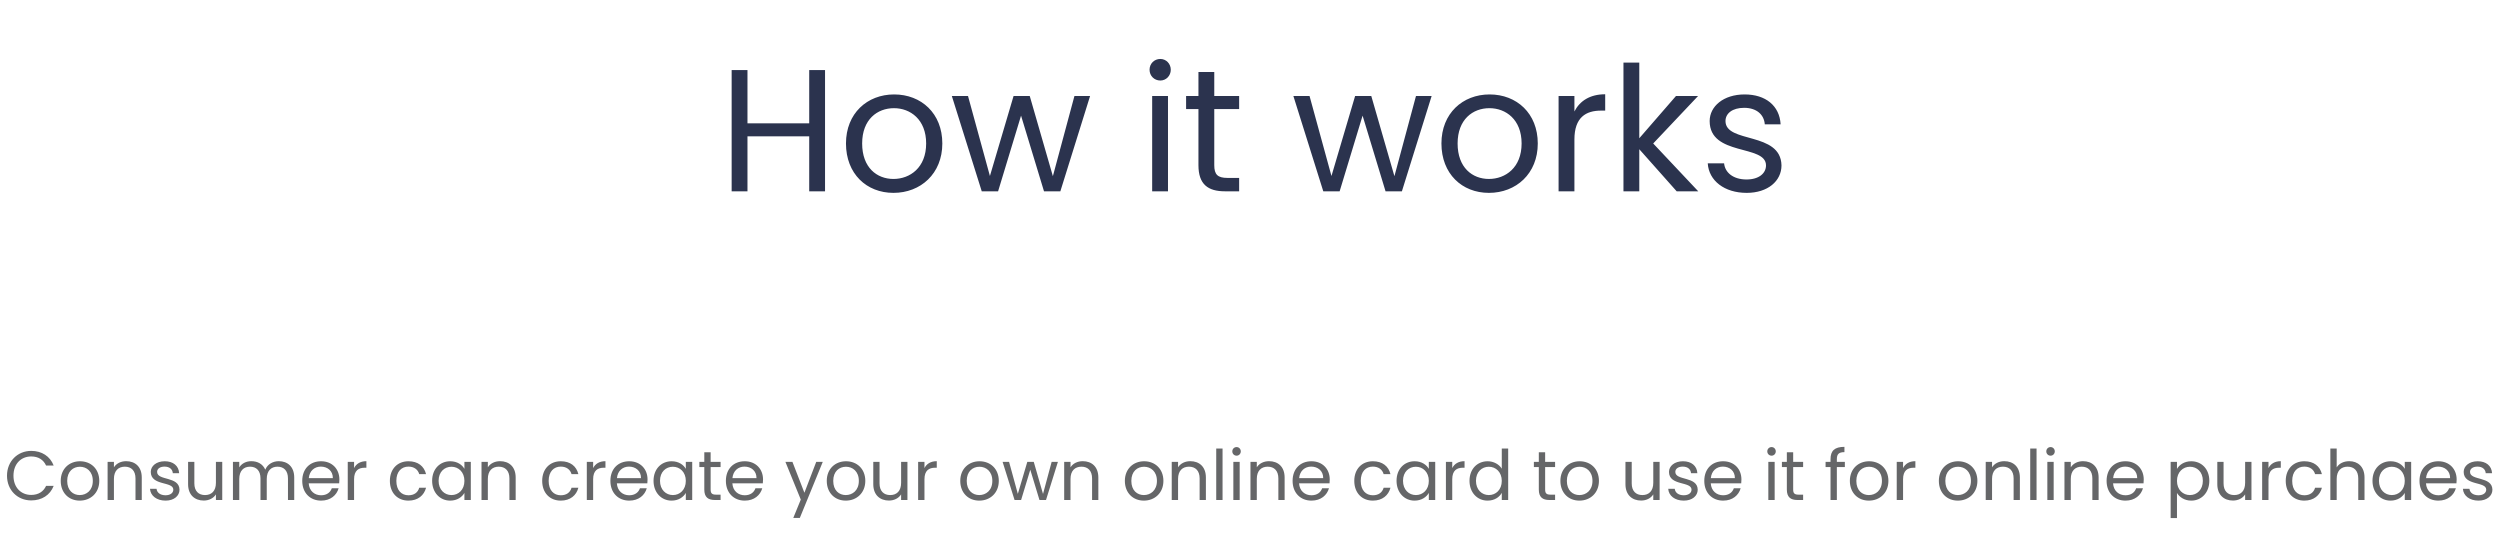 <svg width="575" height="124" viewBox="0 0 575 124" fill="none" xmlns="http://www.w3.org/2000/svg">
<path d="M186.119 44H189.759V16.12H186.119V28.36H171.919V16.12H168.279V44H171.919V31.36H186.119V44ZM216.735 33C216.735 26.08 211.895 21.72 205.655 21.72C199.455 21.72 194.575 26.08 194.575 33C194.575 39.96 199.295 44.36 205.495 44.36C211.735 44.36 216.735 39.96 216.735 33ZM198.295 33C198.295 27.48 201.775 24.88 205.615 24.88C209.375 24.88 213.015 27.48 213.015 33C213.015 38.56 209.295 41.16 205.495 41.16C201.695 41.16 198.295 38.56 198.295 33ZM225.801 44H229.561L234.841 26.6L240.121 44H243.881L250.721 22.08H247.121L242.161 40.52L236.841 22.08H233.121L227.681 40.48L222.641 22.08H218.921L225.801 44ZM264.998 44H268.638V22.08H264.998V44ZM266.878 18.52C268.198 18.52 269.278 17.44 269.278 16.04C269.278 14.64 268.198 13.56 266.878 13.56C265.478 13.56 264.398 14.64 264.398 16.04C264.398 17.44 265.478 18.52 266.878 18.52ZM275.642 38C275.642 42.4 277.842 44 281.722 44H285.002V40.92H282.322C280.082 40.92 279.282 40.16 279.282 38V25.08H285.002V22.08H279.282V16.56H275.642V22.08H272.802V25.08H275.642V38ZM304.356 44H308.116L313.396 26.6L318.676 44H322.436L329.276 22.08H325.676L320.716 40.52L315.396 22.08H311.676L306.236 40.48L301.196 22.08H297.476L304.356 44ZM353.689 33C353.689 26.08 348.849 21.72 342.609 21.72C336.409 21.72 331.529 26.08 331.529 33C331.529 39.96 336.249 44.36 342.449 44.36C348.689 44.36 353.689 39.96 353.689 33ZM335.249 33C335.249 27.48 338.729 24.88 342.569 24.88C346.329 24.88 349.969 27.48 349.969 33C349.969 38.56 346.249 41.16 342.449 41.16C338.649 41.16 335.249 38.56 335.249 33ZM362.115 32.08C362.115 27 364.755 25.44 368.235 25.44H369.195V21.68C365.715 21.68 363.355 23.2 362.115 25.64V22.08H358.475V44H362.115V32.08ZM373.396 44H377.036V34.32L385.636 44H390.596L380.236 33L390.556 22.08H385.476L377.036 31.8V14.4H373.396V44ZM409.742 38.04C409.582 30.2 396.862 33.04 396.862 27.84C396.862 26.08 398.462 24.8 401.142 24.8C404.062 24.8 405.742 26.4 405.902 28.6H409.542C409.302 24.32 406.102 21.72 401.262 21.72C396.382 21.72 393.222 24.48 393.222 27.84C393.222 36 406.182 33.16 406.182 38.04C406.182 39.84 404.582 41.28 401.702 41.28C398.622 41.28 396.742 39.68 396.542 37.56H392.782C393.022 41.56 396.622 44.36 401.742 44.36C406.582 44.36 409.742 41.64 409.742 38.04Z" fill="#2B334E"/>
<path d="M1.61 109.416C1.61 112.76 4.058 115.096 7.178 115.096C9.594 115.096 11.514 113.896 12.346 111.752H10.602C9.994 113.08 8.81 113.832 7.178 113.832C4.842 113.832 3.098 112.136 3.098 109.416C3.098 106.68 4.842 104.984 7.178 104.984C8.81 104.984 9.994 105.736 10.602 107.08H12.346C11.514 104.92 9.594 103.704 7.178 103.704C4.058 103.704 1.61 106.072 1.61 109.416ZM22.833 110.6C22.833 107.832 20.897 106.088 18.401 106.088C15.921 106.088 13.969 107.832 13.969 110.6C13.969 113.384 15.857 115.144 18.337 115.144C20.833 115.144 22.833 113.384 22.833 110.6ZM15.457 110.6C15.457 108.392 16.849 107.352 18.385 107.352C19.889 107.352 21.345 108.392 21.345 110.6C21.345 112.824 19.857 113.864 18.337 113.864C16.817 113.864 15.457 112.824 15.457 110.6ZM31.164 115H32.604V109.832C32.604 107.32 31.052 106.072 29.02 106.072C27.836 106.072 26.78 106.568 26.204 107.48V106.232H24.748V115H26.204V110.152C26.204 108.264 27.228 107.336 28.716 107.336C30.188 107.336 31.164 108.248 31.164 110.04V115ZM41.286 112.616C41.222 109.48 36.134 110.616 36.134 108.536C36.134 107.832 36.774 107.32 37.846 107.32C39.014 107.32 39.686 107.96 39.75 108.84H41.206C41.11 107.128 39.83 106.088 37.894 106.088C35.942 106.088 34.678 107.192 34.678 108.536C34.678 111.8 39.862 110.664 39.862 112.616C39.862 113.336 39.222 113.912 38.07 113.912C36.838 113.912 36.086 113.272 36.006 112.424H34.502C34.598 114.024 36.038 115.144 38.086 115.144C40.022 115.144 41.286 114.056 41.286 112.616ZM51.117 106.232H49.661V111.048C49.661 112.936 48.653 113.864 47.149 113.864C45.677 113.864 44.701 112.952 44.701 111.176V106.232H43.261V111.368C43.261 113.88 44.845 115.128 46.861 115.128C48.029 115.128 49.101 114.616 49.661 113.704V115H51.117V106.232ZM66.232 115H67.672V109.832C67.672 107.32 66.12 106.072 64.12 106.072C62.776 106.072 61.528 106.76 61.016 108.024C60.44 106.712 59.24 106.072 57.8 106.072C56.648 106.072 55.608 106.568 55.032 107.496V106.232H53.576V115H55.032V110.168C55.032 108.28 56.04 107.336 57.512 107.336C58.952 107.336 59.912 108.248 59.912 110.04V115H61.352V110.168C61.352 108.28 62.36 107.336 63.832 107.336C65.272 107.336 66.232 108.248 66.232 110.04V115ZM73.788 107.32C75.292 107.32 76.572 108.264 76.556 109.976H71.02C71.18 108.264 72.364 107.32 73.788 107.32ZM77.884 112.296H76.316C75.996 113.24 75.164 113.912 73.852 113.912C72.364 113.912 71.116 112.936 71.004 111.16H78.012C78.044 110.856 78.06 110.6 78.06 110.28C78.06 107.88 76.396 106.088 73.852 106.088C71.292 106.088 69.516 107.832 69.516 110.6C69.516 113.384 71.356 115.144 73.852 115.144C76.028 115.144 77.436 113.896 77.884 112.296ZM81.438 110.232C81.438 108.2 82.494 107.576 83.886 107.576H84.27V106.072C82.878 106.072 81.934 106.68 81.438 107.656V106.232H79.982V115H81.438V110.232ZM89.672 110.6C89.672 113.384 91.448 115.144 93.944 115.144C96.12 115.144 97.544 113.928 97.992 112.184H96.424C96.104 113.288 95.24 113.912 93.944 113.912C92.344 113.912 91.16 112.776 91.16 110.6C91.16 108.456 92.344 107.32 93.944 107.32C95.24 107.32 96.12 107.992 96.424 109.048H97.992C97.544 107.208 96.12 106.088 93.944 106.088C91.448 106.088 89.672 107.848 89.672 110.6ZM99.391 110.584C99.391 113.304 101.199 115.144 103.535 115.144C105.151 115.144 106.287 114.312 106.815 113.368V115H108.287V106.232H106.815V107.832C106.303 106.92 105.183 106.088 103.551 106.088C101.199 106.088 99.391 107.848 99.391 110.584ZM106.815 110.6C106.815 112.664 105.439 113.864 103.839 113.864C102.239 113.864 100.879 112.648 100.879 110.584C100.879 108.52 102.239 107.352 103.839 107.352C105.439 107.352 106.815 108.568 106.815 110.6ZM117.164 115H118.604V109.832C118.604 107.32 117.052 106.072 115.02 106.072C113.836 106.072 112.78 106.568 112.204 107.48V106.232H110.748V115H112.204V110.152C112.204 108.264 113.228 107.336 114.716 107.336C116.188 107.336 117.164 108.248 117.164 110.04V115ZM124.704 110.6C124.704 113.384 126.48 115.144 128.976 115.144C131.152 115.144 132.576 113.928 133.024 112.184H131.456C131.136 113.288 130.272 113.912 128.976 113.912C127.376 113.912 126.192 112.776 126.192 110.6C126.192 108.456 127.376 107.32 128.976 107.32C130.272 107.32 131.152 107.992 131.456 109.048H133.024C132.576 107.208 131.152 106.088 128.976 106.088C126.48 106.088 124.704 107.848 124.704 110.6ZM136.422 110.232C136.422 108.2 137.478 107.576 138.87 107.576H139.254V106.072C137.862 106.072 136.918 106.68 136.422 107.656V106.232H134.966V115H136.422V110.232ZM144.663 107.32C146.167 107.32 147.447 108.264 147.431 109.976H141.895C142.055 108.264 143.239 107.32 144.663 107.32ZM148.759 112.296H147.191C146.871 113.24 146.039 113.912 144.727 113.912C143.239 113.912 141.991 112.936 141.879 111.16H148.887C148.919 110.856 148.935 110.6 148.935 110.28C148.935 107.88 147.271 106.088 144.727 106.088C142.167 106.088 140.391 107.832 140.391 110.6C140.391 113.384 142.231 115.144 144.727 115.144C146.903 115.144 148.311 113.896 148.759 112.296ZM150.313 110.584C150.313 113.304 152.121 115.144 154.457 115.144C156.073 115.144 157.209 114.312 157.737 113.368V115H159.209V106.232H157.737V107.832C157.225 106.92 156.105 106.088 154.473 106.088C152.121 106.088 150.313 107.848 150.313 110.584ZM157.737 110.6C157.737 112.664 156.361 113.864 154.761 113.864C153.161 113.864 151.801 112.648 151.801 110.584C151.801 108.52 153.161 107.352 154.761 107.352C156.361 107.352 157.737 108.568 157.737 110.6ZM161.99 112.6C161.99 114.36 162.87 115 164.422 115H165.734V113.768H164.661C163.766 113.768 163.446 113.464 163.446 112.6V107.432H165.734V106.232H163.446V104.024H161.99V106.232H160.854V107.432H161.99V112.6ZM171.226 107.32C172.73 107.32 174.01 108.264 173.994 109.976H168.458C168.618 108.264 169.802 107.32 171.226 107.32ZM175.322 112.296H173.754C173.434 113.24 172.602 113.912 171.29 113.912C169.802 113.912 168.554 112.936 168.442 111.16H175.45C175.482 110.856 175.498 110.6 175.498 110.28C175.498 107.88 173.834 106.088 171.29 106.088C168.73 106.088 166.954 107.832 166.954 110.6C166.954 113.384 168.794 115.144 171.29 115.144C173.466 115.144 174.874 113.896 175.322 112.296ZM185.013 113.336L182.261 106.232H180.645L184.181 114.904L182.453 119.128H183.957L189.237 106.232H187.733L185.013 113.336ZM199.021 110.6C199.021 107.832 197.085 106.088 194.589 106.088C192.109 106.088 190.157 107.832 190.157 110.6C190.157 113.384 192.045 115.144 194.525 115.144C197.021 115.144 199.021 113.384 199.021 110.6ZM191.645 110.6C191.645 108.392 193.037 107.352 194.573 107.352C196.077 107.352 197.533 108.392 197.533 110.6C197.533 112.824 196.045 113.864 194.525 113.864C193.005 113.864 191.645 112.824 191.645 110.6ZM208.711 106.232H207.255V111.048C207.255 112.936 206.247 113.864 204.743 113.864C203.271 113.864 202.295 112.952 202.295 111.176V106.232H200.855V111.368C200.855 113.88 202.439 115.128 204.455 115.128C205.623 115.128 206.695 114.616 207.255 113.704V115H208.711V106.232ZM212.626 110.232C212.626 108.2 213.682 107.576 215.074 107.576H215.458V106.072C214.066 106.072 213.122 106.68 212.626 107.656V106.232H211.17V115H212.626V110.232ZM229.724 110.6C229.724 107.832 227.788 106.088 225.292 106.088C222.812 106.088 220.86 107.832 220.86 110.6C220.86 113.384 222.748 115.144 225.228 115.144C227.724 115.144 229.724 113.384 229.724 110.6ZM222.348 110.6C222.348 108.392 223.74 107.352 225.276 107.352C226.78 107.352 228.236 108.392 228.236 110.6C228.236 112.824 226.748 113.864 225.228 113.864C223.708 113.864 222.348 112.824 222.348 110.6ZM233.35 115H234.854L236.966 108.04L239.078 115H240.582L243.318 106.232H241.878L239.894 113.608L237.766 106.232H236.278L234.102 113.592L232.086 106.232H230.598L233.35 115ZM251.179 115H252.619V109.832C252.619 107.32 251.067 106.072 249.035 106.072C247.851 106.072 246.795 106.568 246.219 107.48V106.232H244.763V115H246.219V110.152C246.219 108.264 247.243 107.336 248.731 107.336C250.203 107.336 251.179 108.248 251.179 110.04V115ZM267.583 110.6C267.583 107.832 265.647 106.088 263.151 106.088C260.671 106.088 258.719 107.832 258.719 110.6C258.719 113.384 260.607 115.144 263.087 115.144C265.583 115.144 267.583 113.384 267.583 110.6ZM260.207 110.6C260.207 108.392 261.599 107.352 263.135 107.352C264.639 107.352 266.095 108.392 266.095 110.6C266.095 112.824 264.607 113.864 263.087 113.864C261.567 113.864 260.207 112.824 260.207 110.6ZM275.914 115H277.354V109.832C277.354 107.32 275.802 106.072 273.77 106.072C272.586 106.072 271.53 106.568 270.954 107.48V106.232H269.498V115H270.954V110.152C270.954 108.264 271.978 107.336 273.466 107.336C274.938 107.336 275.914 108.248 275.914 110.04V115ZM279.732 115H281.188V103.16H279.732V115ZM283.67 115H285.126V106.232H283.67V115ZM284.422 104.808C284.95 104.808 285.382 104.376 285.382 103.816C285.382 103.256 284.95 102.824 284.422 102.824C283.862 102.824 283.43 103.256 283.43 103.816C283.43 104.376 283.862 104.808 284.422 104.808ZM294.023 115H295.463V109.832C295.463 107.32 293.911 106.072 291.879 106.072C290.695 106.072 289.639 106.568 289.063 107.48V106.232H287.607V115H289.063V110.152C289.063 108.264 290.087 107.336 291.575 107.336C293.047 107.336 294.023 108.248 294.023 110.04V115ZM301.569 107.32C303.073 107.32 304.353 108.264 304.337 109.976H298.801C298.961 108.264 300.145 107.32 301.569 107.32ZM305.665 112.296H304.097C303.777 113.24 302.945 113.912 301.633 113.912C300.145 113.912 298.897 112.936 298.785 111.16H305.793C305.825 110.856 305.841 110.6 305.841 110.28C305.841 107.88 304.177 106.088 301.633 106.088C299.073 106.088 297.297 107.832 297.297 110.6C297.297 113.384 299.137 115.144 301.633 115.144C303.809 115.144 305.217 113.896 305.665 112.296ZM311.485 110.6C311.485 113.384 313.261 115.144 315.757 115.144C317.933 115.144 319.357 113.928 319.805 112.184H318.237C317.917 113.288 317.053 113.912 315.757 113.912C314.157 113.912 312.973 112.776 312.973 110.6C312.973 108.456 314.157 107.32 315.757 107.32C317.053 107.32 317.933 107.992 318.237 109.048H319.805C319.357 107.208 317.933 106.088 315.757 106.088C313.261 106.088 311.485 107.848 311.485 110.6ZM321.204 110.584C321.204 113.304 323.012 115.144 325.348 115.144C326.964 115.144 328.1 114.312 328.628 113.368V115H330.1V106.232H328.628V107.832C328.116 106.92 326.996 106.088 325.364 106.088C323.012 106.088 321.204 107.848 321.204 110.584ZM328.628 110.6C328.628 112.664 327.252 113.864 325.652 113.864C324.052 113.864 322.692 112.648 322.692 110.584C322.692 108.52 324.052 107.352 325.652 107.352C327.252 107.352 328.628 108.568 328.628 110.6ZM334.016 110.232C334.016 108.2 335.072 107.576 336.464 107.576H336.848V106.072C335.456 106.072 334.512 106.68 334.016 107.656V106.232H332.56V115H334.016V110.232ZM337.985 110.584C337.985 113.304 339.793 115.144 342.145 115.144C343.745 115.144 344.881 114.328 345.409 113.352V115H346.881V103.16H345.409V107.8C344.801 106.792 343.537 106.088 342.161 106.088C339.793 106.088 337.985 107.848 337.985 110.584ZM345.409 110.6C345.409 112.664 344.033 113.864 342.433 113.864C340.833 113.864 339.473 112.648 339.473 110.584C339.473 108.52 340.833 107.352 342.433 107.352C344.033 107.352 345.409 108.568 345.409 110.6ZM353.927 112.6C353.927 114.36 354.807 115 356.359 115H357.671V113.768H356.599C355.703 113.768 355.383 113.464 355.383 112.6V107.432H357.671V106.232H355.383V104.024H353.927V106.232H352.791V107.432H353.927V112.6ZM367.755 110.6C367.755 107.832 365.819 106.088 363.323 106.088C360.843 106.088 358.891 107.832 358.891 110.6C358.891 113.384 360.779 115.144 363.259 115.144C365.755 115.144 367.755 113.384 367.755 110.6ZM360.379 110.6C360.379 108.392 361.771 107.352 363.307 107.352C364.811 107.352 366.267 108.392 366.267 110.6C366.267 112.824 364.779 113.864 363.259 113.864C361.739 113.864 360.379 112.824 360.379 110.6ZM381.711 106.232H380.255V111.048C380.255 112.936 379.247 113.864 377.743 113.864C376.271 113.864 375.295 112.952 375.295 111.176V106.232H373.855V111.368C373.855 113.88 375.439 115.128 377.455 115.128C378.623 115.128 379.695 114.616 380.255 113.704V115H381.711V106.232ZM390.474 112.616C390.41 109.48 385.322 110.616 385.322 108.536C385.322 107.832 385.962 107.32 387.034 107.32C388.202 107.32 388.874 107.96 388.938 108.84H390.394C390.298 107.128 389.018 106.088 387.082 106.088C385.13 106.088 383.866 107.192 383.866 108.536C383.866 111.8 389.05 110.664 389.05 112.616C389.05 113.336 388.41 113.912 387.258 113.912C386.026 113.912 385.274 113.272 385.194 112.424H383.69C383.786 114.024 385.226 115.144 387.274 115.144C389.21 115.144 390.474 114.056 390.474 112.616ZM396.257 107.32C397.761 107.32 399.041 108.264 399.025 109.976H393.489C393.649 108.264 394.833 107.32 396.257 107.32ZM400.353 112.296H398.785C398.465 113.24 397.633 113.912 396.321 113.912C394.833 113.912 393.585 112.936 393.473 111.16H400.481C400.513 110.856 400.529 110.6 400.529 110.28C400.529 107.88 398.865 106.088 396.321 106.088C393.761 106.088 391.985 107.832 391.985 110.6C391.985 113.384 393.825 115.144 396.321 115.144C398.497 115.144 399.905 113.896 400.353 112.296ZM406.716 115H408.172V106.232H406.716V115ZM407.468 104.808C407.996 104.808 408.428 104.376 408.428 103.816C408.428 103.256 407.996 102.824 407.468 102.824C406.908 102.824 406.476 103.256 406.476 103.816C406.476 104.376 406.908 104.808 407.468 104.808ZM410.974 112.6C410.974 114.36 411.854 115 413.406 115H414.718V113.768H413.646C412.75 113.768 412.43 113.464 412.43 112.6V107.432H414.718V106.232H412.43V104.024H410.974V106.232H409.838V107.432H410.974V112.6ZM421.02 115H422.476V107.432H424.316V106.232H422.476V105.608C422.476 104.472 422.908 103.992 424.22 103.992V102.776C421.98 102.776 421.02 103.656 421.02 105.608V106.232H419.884V107.432H421.02V115ZM434.333 110.6C434.333 107.832 432.397 106.088 429.901 106.088C427.421 106.088 425.469 107.832 425.469 110.6C425.469 113.384 427.357 115.144 429.837 115.144C432.333 115.144 434.333 113.384 434.333 110.6ZM426.957 110.6C426.957 108.392 428.349 107.352 429.885 107.352C431.389 107.352 432.845 108.392 432.845 110.6C432.845 112.824 431.357 113.864 429.837 113.864C428.317 113.864 426.957 112.824 426.957 110.6ZM437.704 110.232C437.704 108.2 438.76 107.576 440.152 107.576H440.536V106.072C439.144 106.072 438.2 106.68 437.704 107.656V106.232H436.248V115H437.704V110.232ZM454.802 110.6C454.802 107.832 452.866 106.088 450.37 106.088C447.89 106.088 445.938 107.832 445.938 110.6C445.938 113.384 447.826 115.144 450.306 115.144C452.802 115.144 454.802 113.384 454.802 110.6ZM447.426 110.6C447.426 108.392 448.818 107.352 450.354 107.352C451.858 107.352 453.314 108.392 453.314 110.6C453.314 112.824 451.826 113.864 450.306 113.864C448.786 113.864 447.426 112.824 447.426 110.6ZM463.132 115H464.572V109.832C464.572 107.32 463.02 106.072 460.988 106.072C459.804 106.072 458.748 106.568 458.172 107.48V106.232H456.716V115H458.172V110.152C458.172 108.264 459.196 107.336 460.684 107.336C462.156 107.336 463.132 108.248 463.132 110.04V115ZM466.951 115H468.407V103.16H466.951V115ZM470.888 115H472.344V106.232H470.888V115ZM471.64 104.808C472.168 104.808 472.6 104.376 472.6 103.816C472.6 103.256 472.168 102.824 471.64 102.824C471.08 102.824 470.648 103.256 470.648 103.816C470.648 104.376 471.08 104.808 471.64 104.808ZM481.242 115H482.682V109.832C482.682 107.32 481.13 106.072 479.098 106.072C477.914 106.072 476.858 106.568 476.282 107.48V106.232H474.826V115H476.282V110.152C476.282 108.264 477.306 107.336 478.794 107.336C480.266 107.336 481.242 108.248 481.242 110.04V115ZM488.788 107.32C490.292 107.32 491.572 108.264 491.556 109.976H486.02C486.18 108.264 487.364 107.32 488.788 107.32ZM492.884 112.296H491.316C490.996 113.24 490.164 113.912 488.852 113.912C487.364 113.912 486.116 112.936 486.004 111.16H493.012C493.044 110.856 493.06 110.6 493.06 110.28C493.06 107.88 491.396 106.088 488.852 106.088C486.292 106.088 484.516 107.832 484.516 110.6C484.516 113.384 486.356 115.144 488.852 115.144C491.028 115.144 492.436 113.896 492.884 112.296ZM500.704 107.848V106.232H499.248V119.16H500.704V113.384C501.248 114.28 502.384 115.144 503.984 115.144C506.336 115.144 508.144 113.304 508.144 110.584C508.144 107.848 506.336 106.088 503.984 106.088C502.384 106.088 501.232 106.92 500.704 107.848ZM506.656 110.584C506.656 112.648 505.296 113.864 503.68 113.864C502.096 113.864 500.704 112.664 500.704 110.6C500.704 108.568 502.096 107.352 503.68 107.352C505.296 107.352 506.656 108.52 506.656 110.584ZM517.836 106.232H516.38V111.048C516.38 112.936 515.372 113.864 513.868 113.864C512.396 113.864 511.42 112.952 511.42 111.176V106.232H509.98V111.368C509.98 113.88 511.564 115.128 513.58 115.128C514.748 115.128 515.82 114.616 516.38 113.704V115H517.836V106.232ZM521.751 110.232C521.751 108.2 522.807 107.576 524.199 107.576H524.583V106.072C523.191 106.072 522.247 106.68 521.751 107.656V106.232H520.295V115H521.751V110.232ZM525.719 110.6C525.719 113.384 527.495 115.144 529.991 115.144C532.167 115.144 533.591 113.928 534.039 112.184H532.471C532.151 113.288 531.287 113.912 529.991 113.912C528.391 113.912 527.207 112.776 527.207 110.6C527.207 108.456 528.391 107.32 529.991 107.32C531.287 107.32 532.167 107.992 532.471 109.048H534.039C533.591 107.208 532.167 106.088 529.991 106.088C527.495 106.088 525.719 107.848 525.719 110.6ZM535.982 115H537.438V110.152C537.438 108.264 538.462 107.336 539.95 107.336C541.422 107.336 542.398 108.248 542.398 110.04V115H543.838V109.832C543.838 107.32 542.286 106.072 540.334 106.072C539.102 106.072 538.014 106.568 537.438 107.496V103.16H535.982V115ZM545.672 110.584C545.672 113.304 547.48 115.144 549.816 115.144C551.432 115.144 552.568 114.312 553.096 113.368V115H554.568V106.232H553.096V107.832C552.584 106.92 551.464 106.088 549.832 106.088C547.48 106.088 545.672 107.848 545.672 110.584ZM553.096 110.6C553.096 112.664 551.72 113.864 550.12 113.864C548.52 113.864 547.16 112.648 547.16 110.584C547.16 108.52 548.52 107.352 550.12 107.352C551.72 107.352 553.096 108.568 553.096 110.6ZM560.757 107.32C562.261 107.32 563.541 108.264 563.525 109.976H557.989C558.149 108.264 559.333 107.32 560.757 107.32ZM564.853 112.296H563.285C562.965 113.24 562.133 113.912 560.821 113.912C559.333 113.912 558.085 112.936 557.973 111.16H564.981C565.013 110.856 565.029 110.6 565.029 110.28C565.029 107.88 563.365 106.088 560.821 106.088C558.261 106.088 556.485 107.832 556.485 110.6C556.485 113.384 558.325 115.144 560.821 115.144C562.997 115.144 564.405 113.896 564.853 112.296ZM573.255 112.616C573.191 109.48 568.103 110.616 568.103 108.536C568.103 107.832 568.743 107.32 569.815 107.32C570.983 107.32 571.655 107.96 571.719 108.84H573.175C573.079 107.128 571.799 106.088 569.863 106.088C567.911 106.088 566.647 107.192 566.647 108.536C566.647 111.8 571.831 110.664 571.831 112.616C571.831 113.336 571.191 113.912 570.039 113.912C568.807 113.912 568.055 113.272 567.975 112.424H566.471C566.567 114.024 568.007 115.144 570.055 115.144C571.991 115.144 573.255 114.056 573.255 112.616Z" fill="#656668"/>
</svg>
